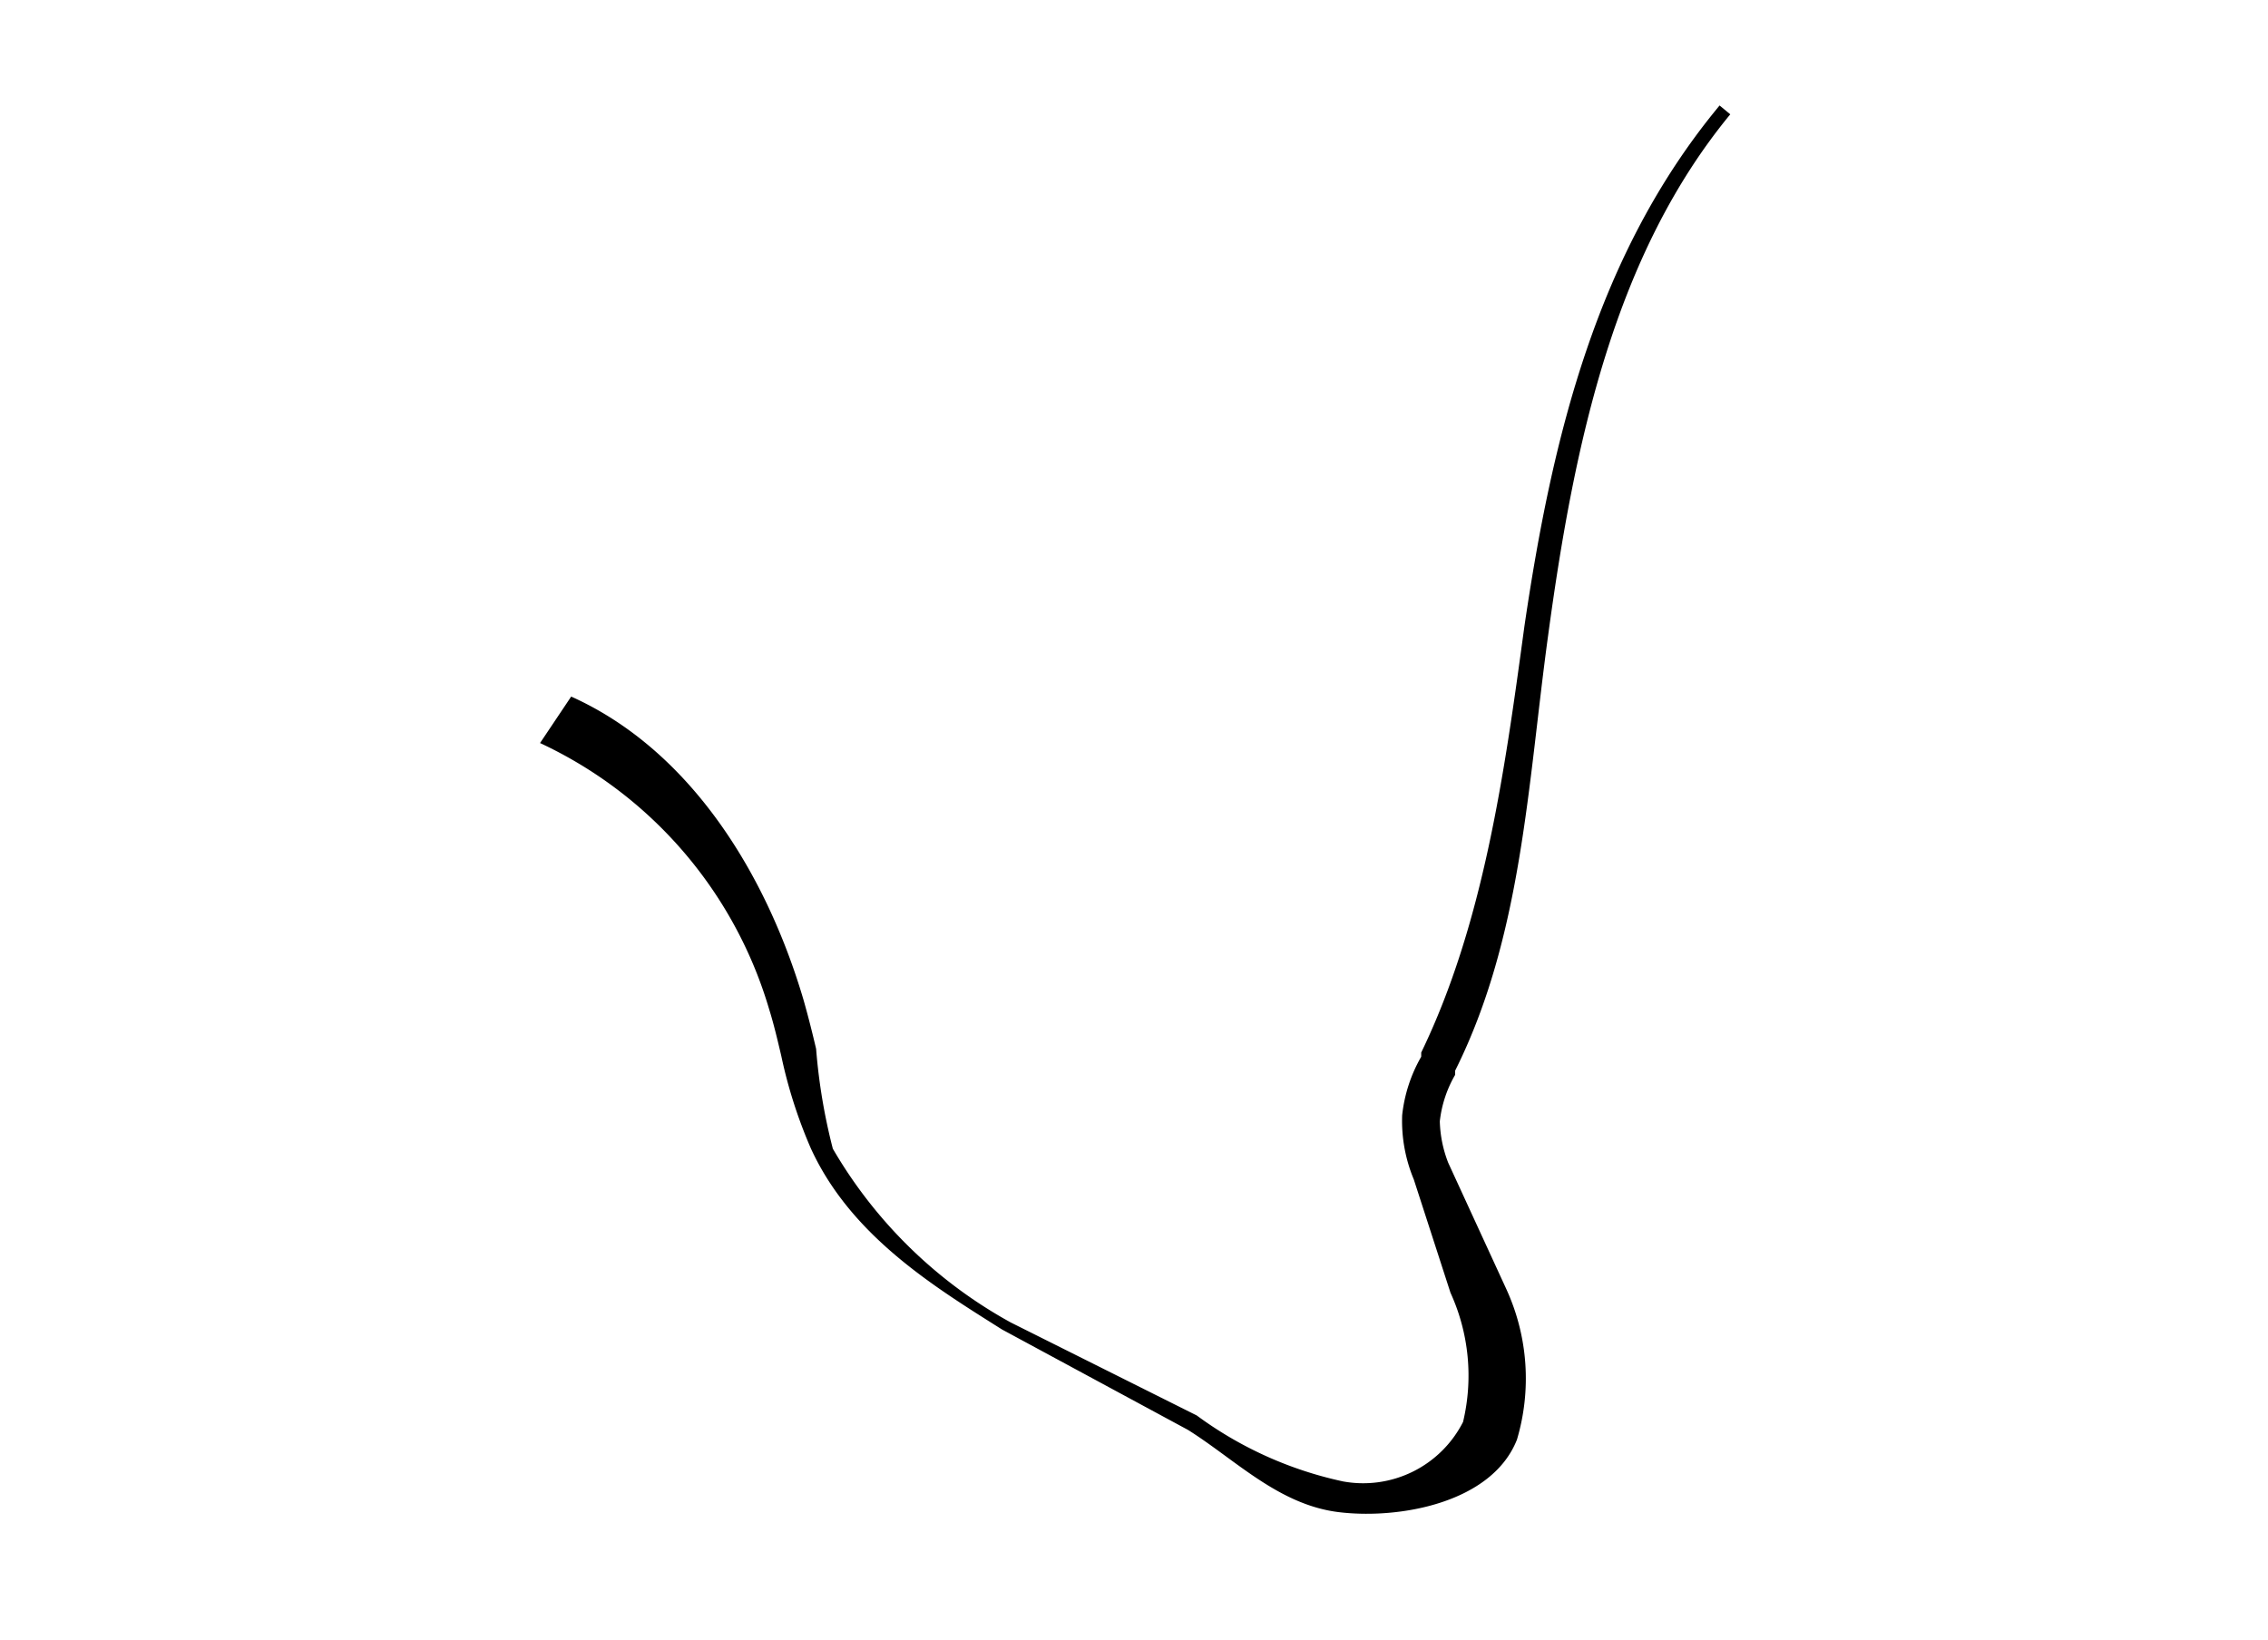 <svg id="14432ae3-2992-4af2-98d2-543e8cd5883d" data-name="198e9bda-e248-4f2e-9771-3f55036065c2" xmlns="http://www.w3.org/2000/svg" viewBox="0 0 48.8 35.3"><title>trait abstrait noir</title><path d="M37,2.27l.23.19c-2.47,3-3.35,7-3.92,11.22-.44,3.21-.56,6.48-2,9.36l0,.09a2.55,2.55,0,0,0-.33,1,2.64,2.64,0,0,0,.18.89l1.26,2.74a4.62,4.62,0,0,1,.22,3.22c-.54,1.37-2.55,1.72-3.84,1.56s-2.22-1.13-3.24-1.77l-4-2.16c-1.44-.91-3.24-2-4.11-3.89a10.41,10.41,0,0,1-.64-2c-.08-.34-.16-.68-.26-1a9.18,9.18,0,0,0-4.93-5.73l.67-1c2.54,1.14,4.19,3.78,5,6.53.1.35.19.71.27,1.05a12.47,12.47,0,0,0,.36,2.15,10,10,0,0,0,3.83,3.74l4,2a8.2,8.2,0,0,0,3.15,1.42,2.41,2.41,0,0,0,2.58-1.28,4.29,4.29,0,0,0-.27-2.78l-.79-2.44A3.27,3.27,0,0,1,30.17,24a3.21,3.21,0,0,1,.41-1.26l0-.09c1.34-2.77,1.79-6,2.22-9.17C33.4,9.4,34.36,5.45,37,2.27Z"/></svg>
